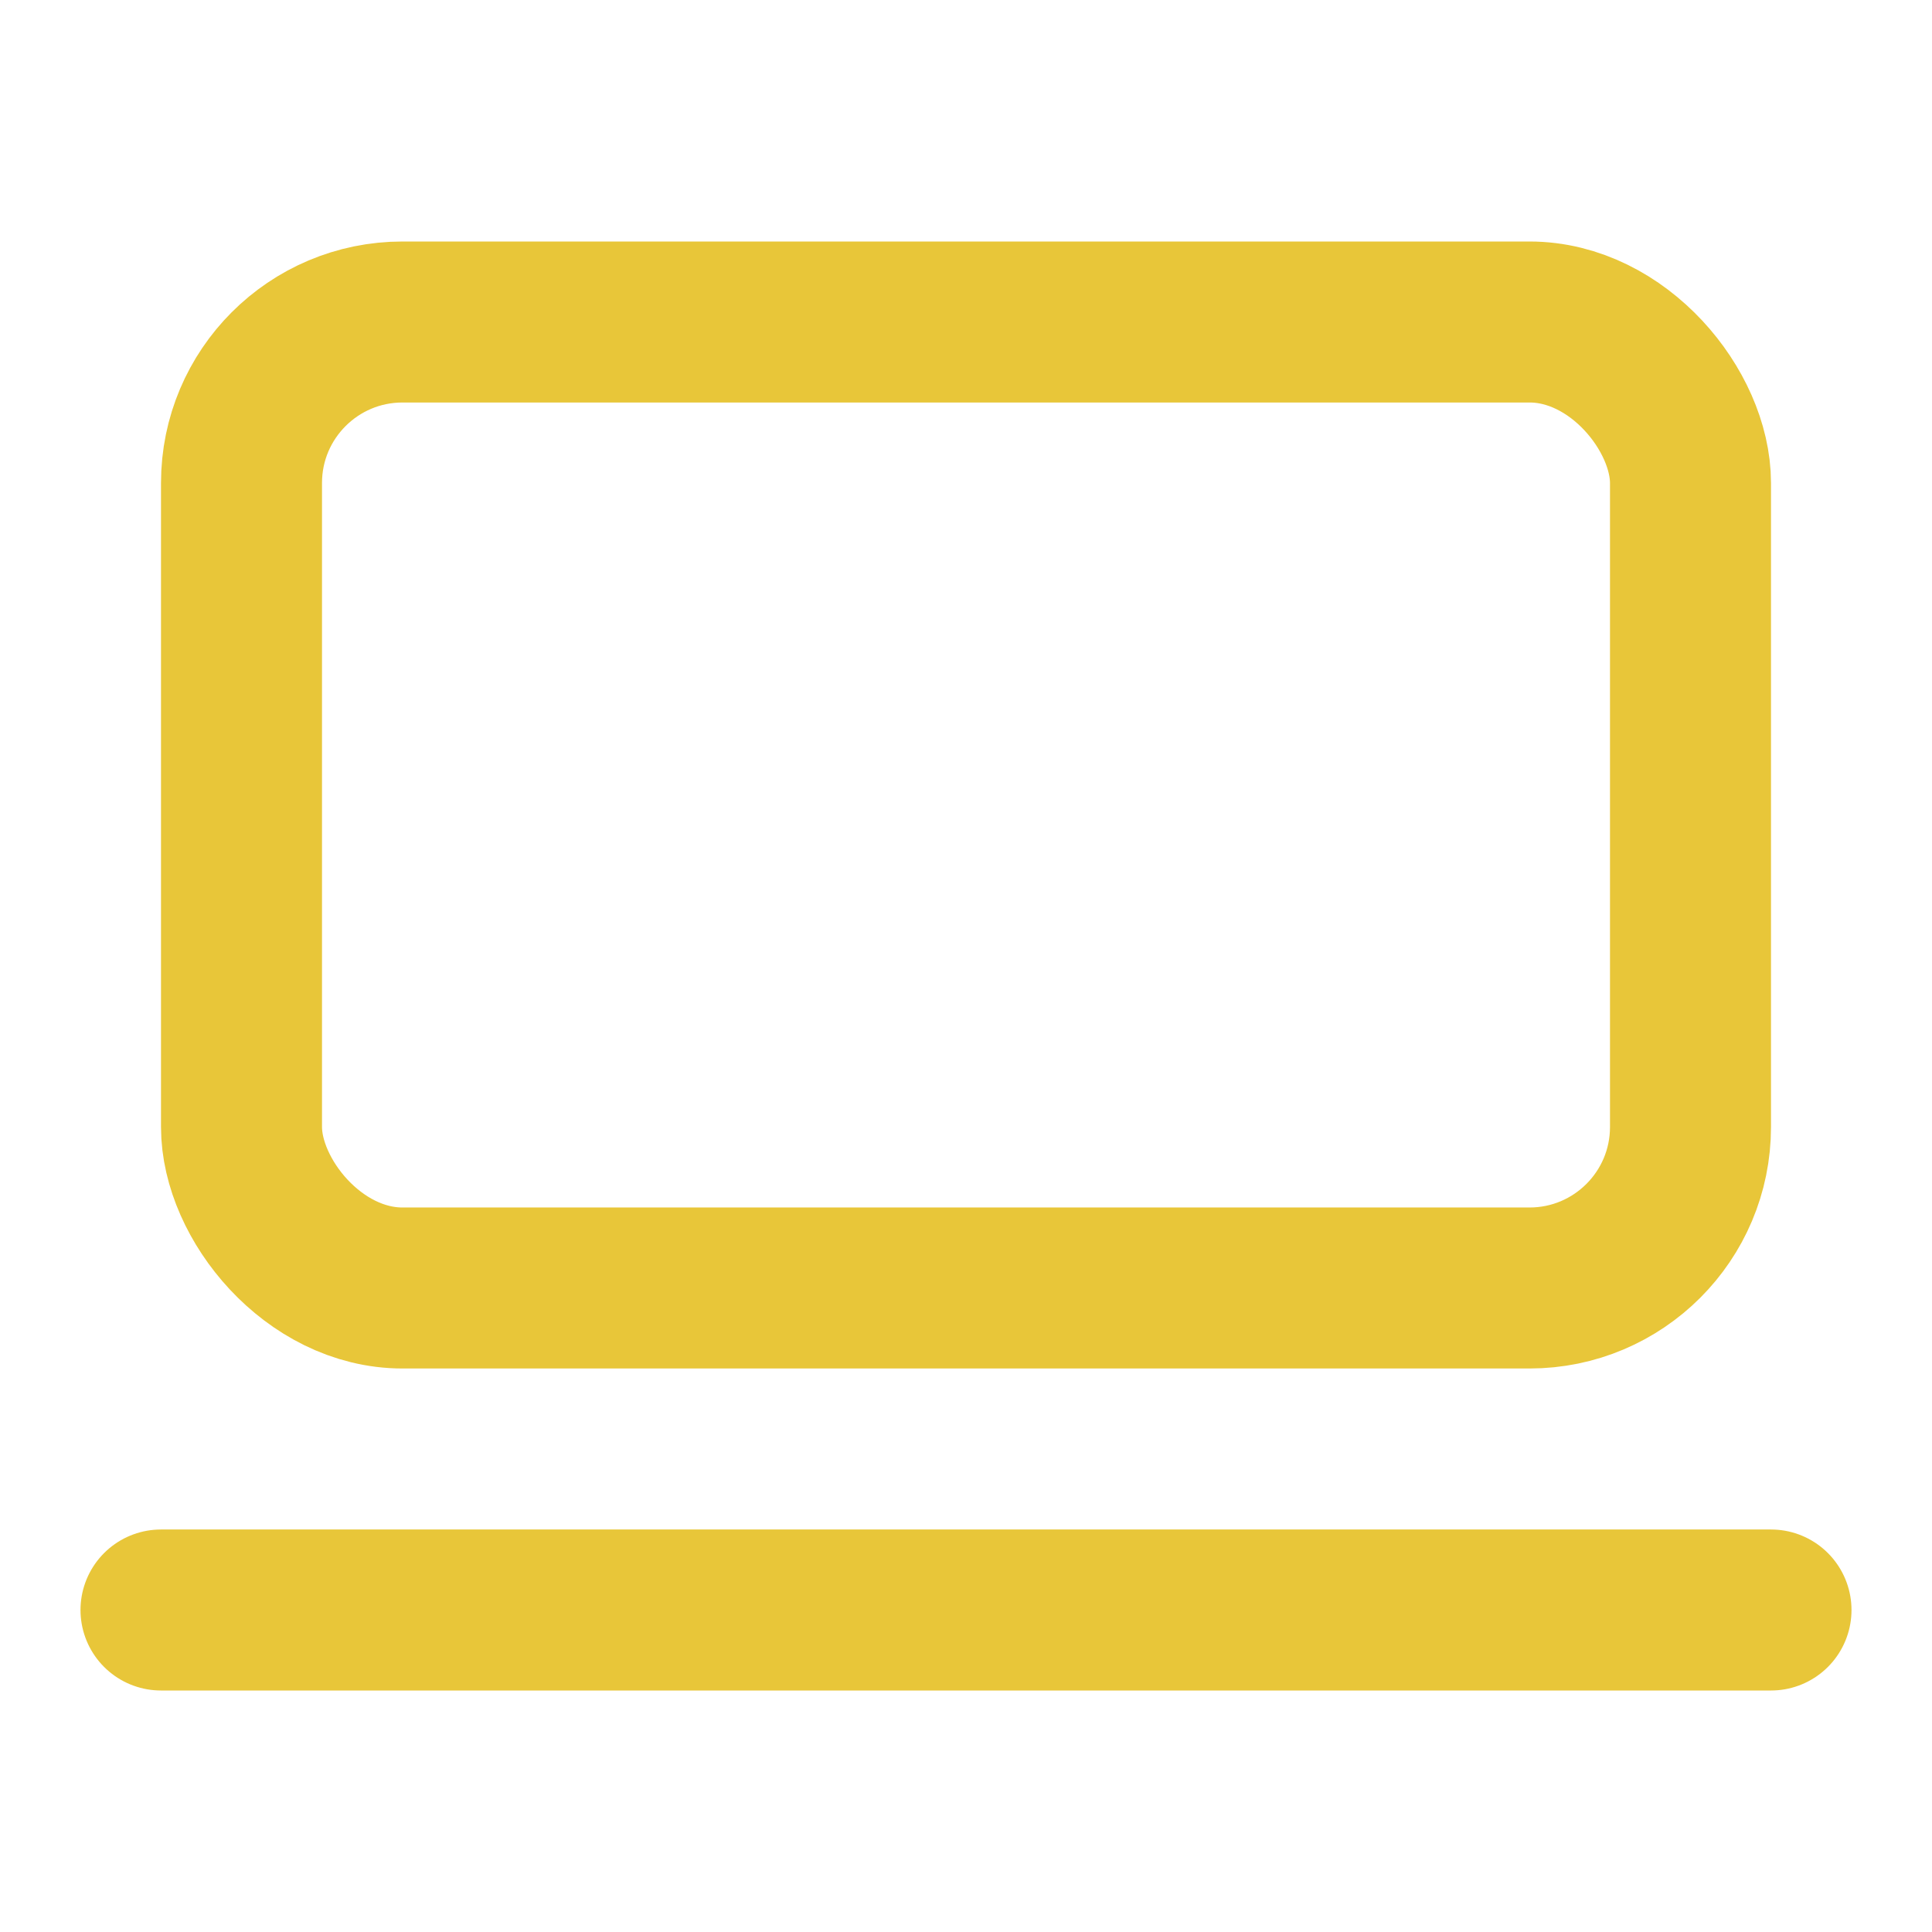 <svg xmlns="http://www.w3.org/2000/svg" viewBox="0 0 24 24" id="icon">
    <g fill="none" stroke="#e8c639" stroke-linecap="round" stroke-linejoin="round" stroke-width="2">
        <rect xmlns="http://www.w3.org/2000/svg" width="18" height="12" x="3" y="4" rx="2" ry="2"></rect>
        <path xmlns="http://www.w3.org/2000/svg" d="M2 20h20"></path>
    </g>
</svg>
